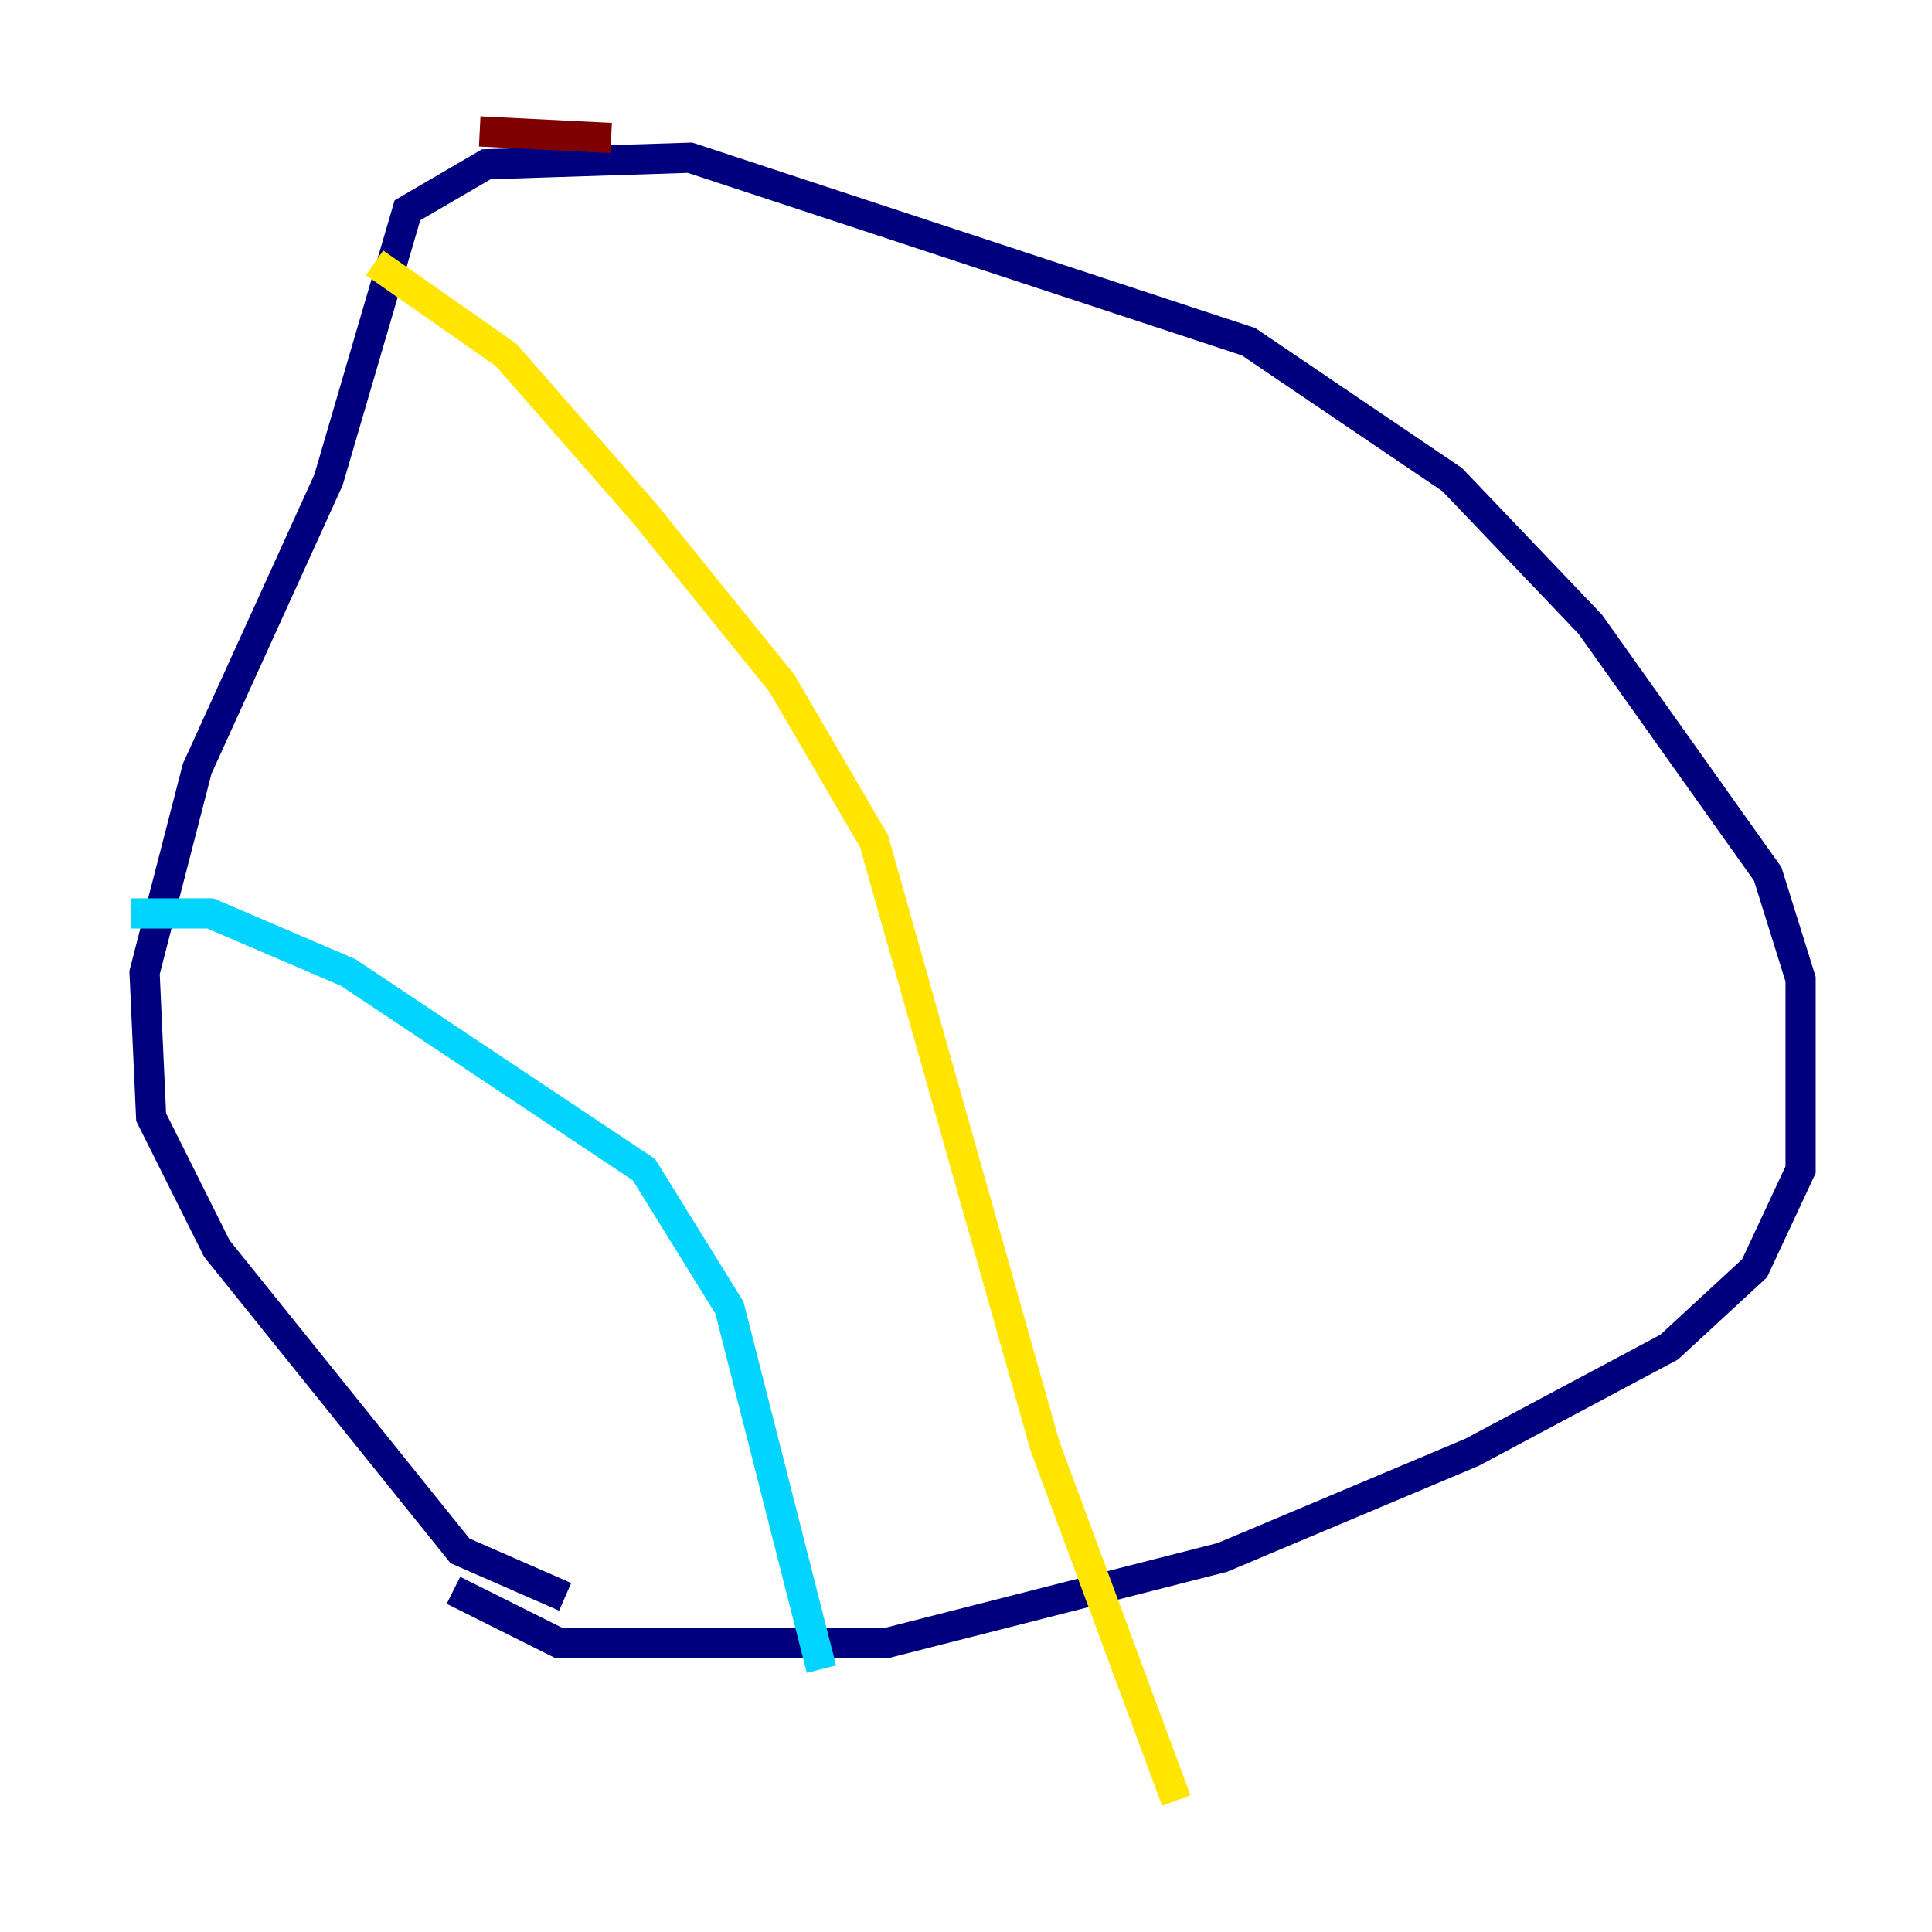 <?xml version="1.0" encoding="utf-8" ?>
<svg baseProfile="tiny" height="128" version="1.2" viewBox="0,0,128,128" width="128" xmlns="http://www.w3.org/2000/svg" xmlns:ev="http://www.w3.org/2001/xml-events" xmlns:xlink="http://www.w3.org/1999/xlink"><defs /><polyline fill="none" points="30.041,105.361 37.007,108.844 58.776,108.844 80.98,103.184 97.524,96.218 110.585,89.252 116.245,84.027 119.293,77.497 119.293,64.871 117.116,57.905 105.361,41.361 96.218,31.782 82.721,22.64 45.714,10.449 32.218,10.884 26.993,13.932 21.769,31.782 13.061,50.939 9.578,64.435 10.014,74.014 14.367,82.721 30.476,102.748 37.442,105.796" stroke="#00007f" stroke-width="2" /><polyline fill="none" points="8.707,60.517 13.932,60.517 23.075,64.435 42.667,77.497 48.327,86.639 54.422,110.585" stroke="#00d4ff" stroke-width="2" /><polyline fill="none" points="24.816,17.415 33.524,23.51 42.667,33.959 51.809,45.279 57.905,55.728 69.225,95.782 77.932,119.293" stroke="#ffe500" stroke-width="2" /><polyline fill="none" points="31.782,8.707 40.49,9.143" stroke="#7f0000" stroke-width="2" /></svg>